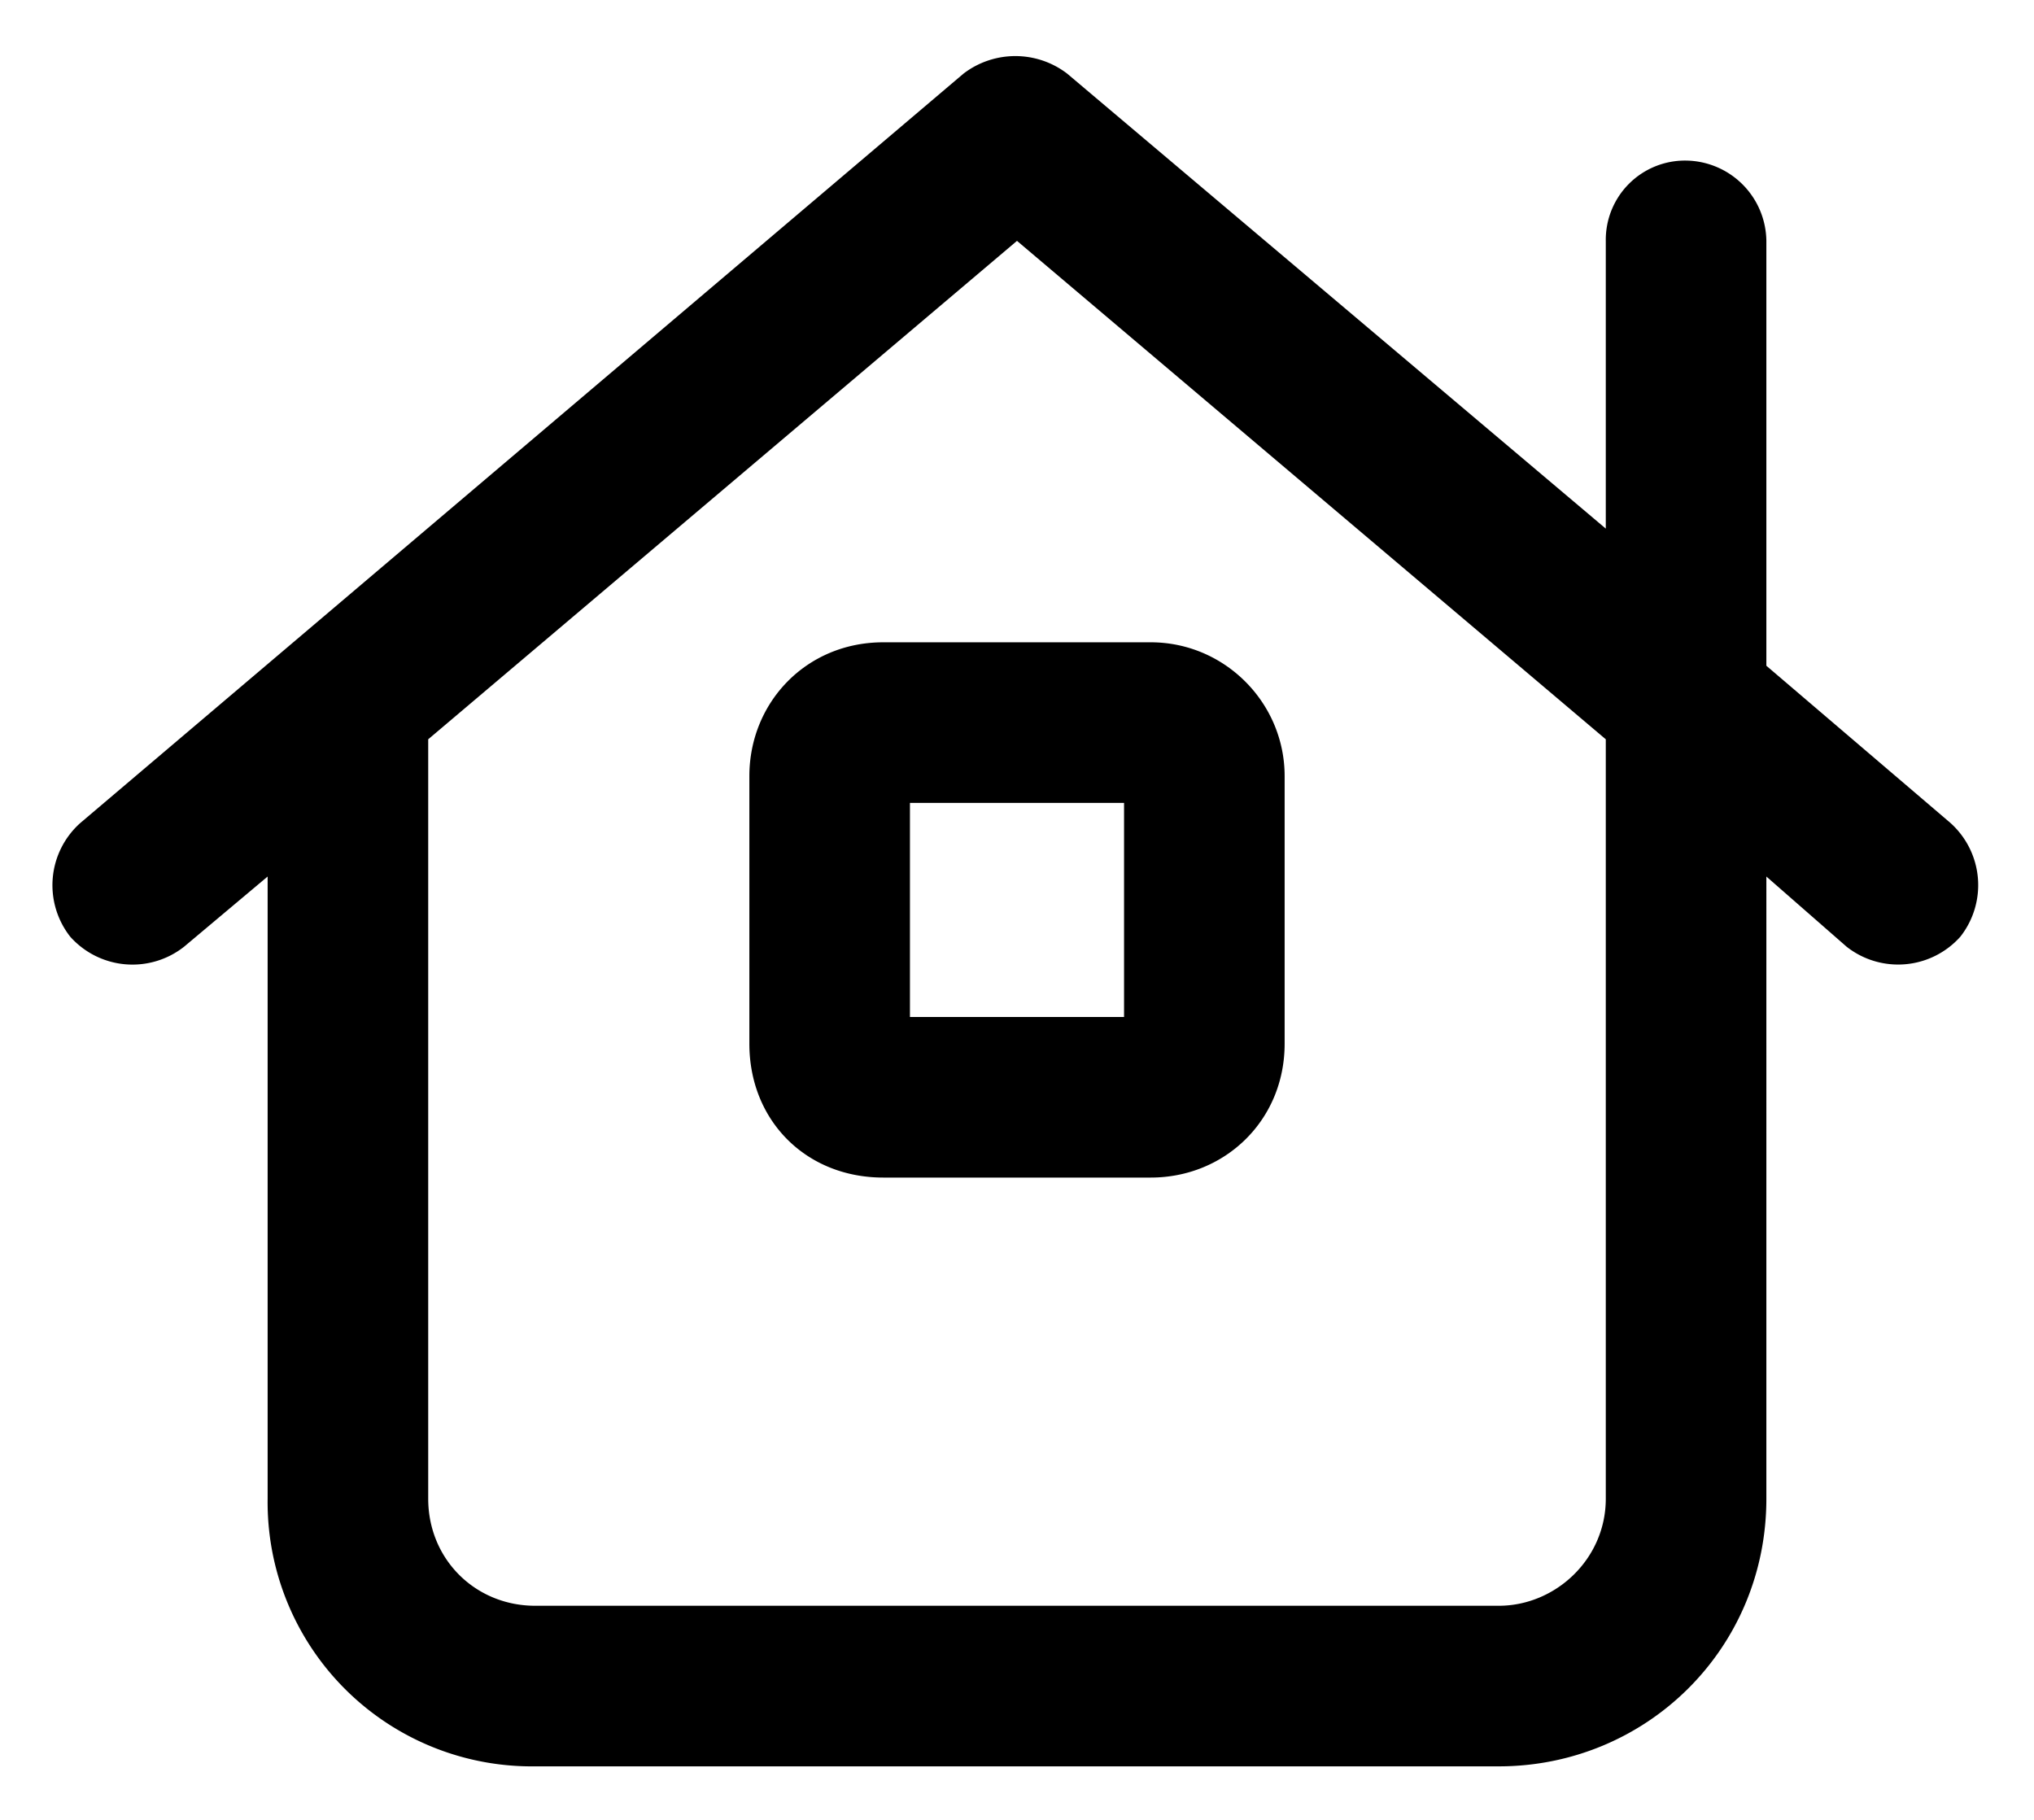 <svg width="19" height="17"><path d="M7 7.25C7 6.563 7.531 6 8.25 6h2.5c.688 0 1.25.563 1.25 1.25v2.5c0 .719-.562 1.25-1.25 1.25h-2.5C7.531 11 7 10.469 7 9.75zm3.5 2.25v-2h-2v2zM9 .688a.797.797 0 0 1 .969 0L15 4.938V2.25a.74.74 0 0 1 .75-.75.76.76 0 0 1 .75.75v3.969l1.719 1.468a.78.78 0 0 1 .093 1.063.779.779 0 0 1-1.062.094l-.75-.656V14c0 1.406-1.125 2.5-2.5 2.5H5A2.468 2.468 0 0 1 2.5 14V8.188l-.781.656A.779.779 0 0 1 .656 8.75.779.779 0 0 1 .75 7.688zM4 6.906V14c0 .563.438 1 1 1h9c.531 0 1-.437 1-1V6.906L9.5 2.25z"/></svg>